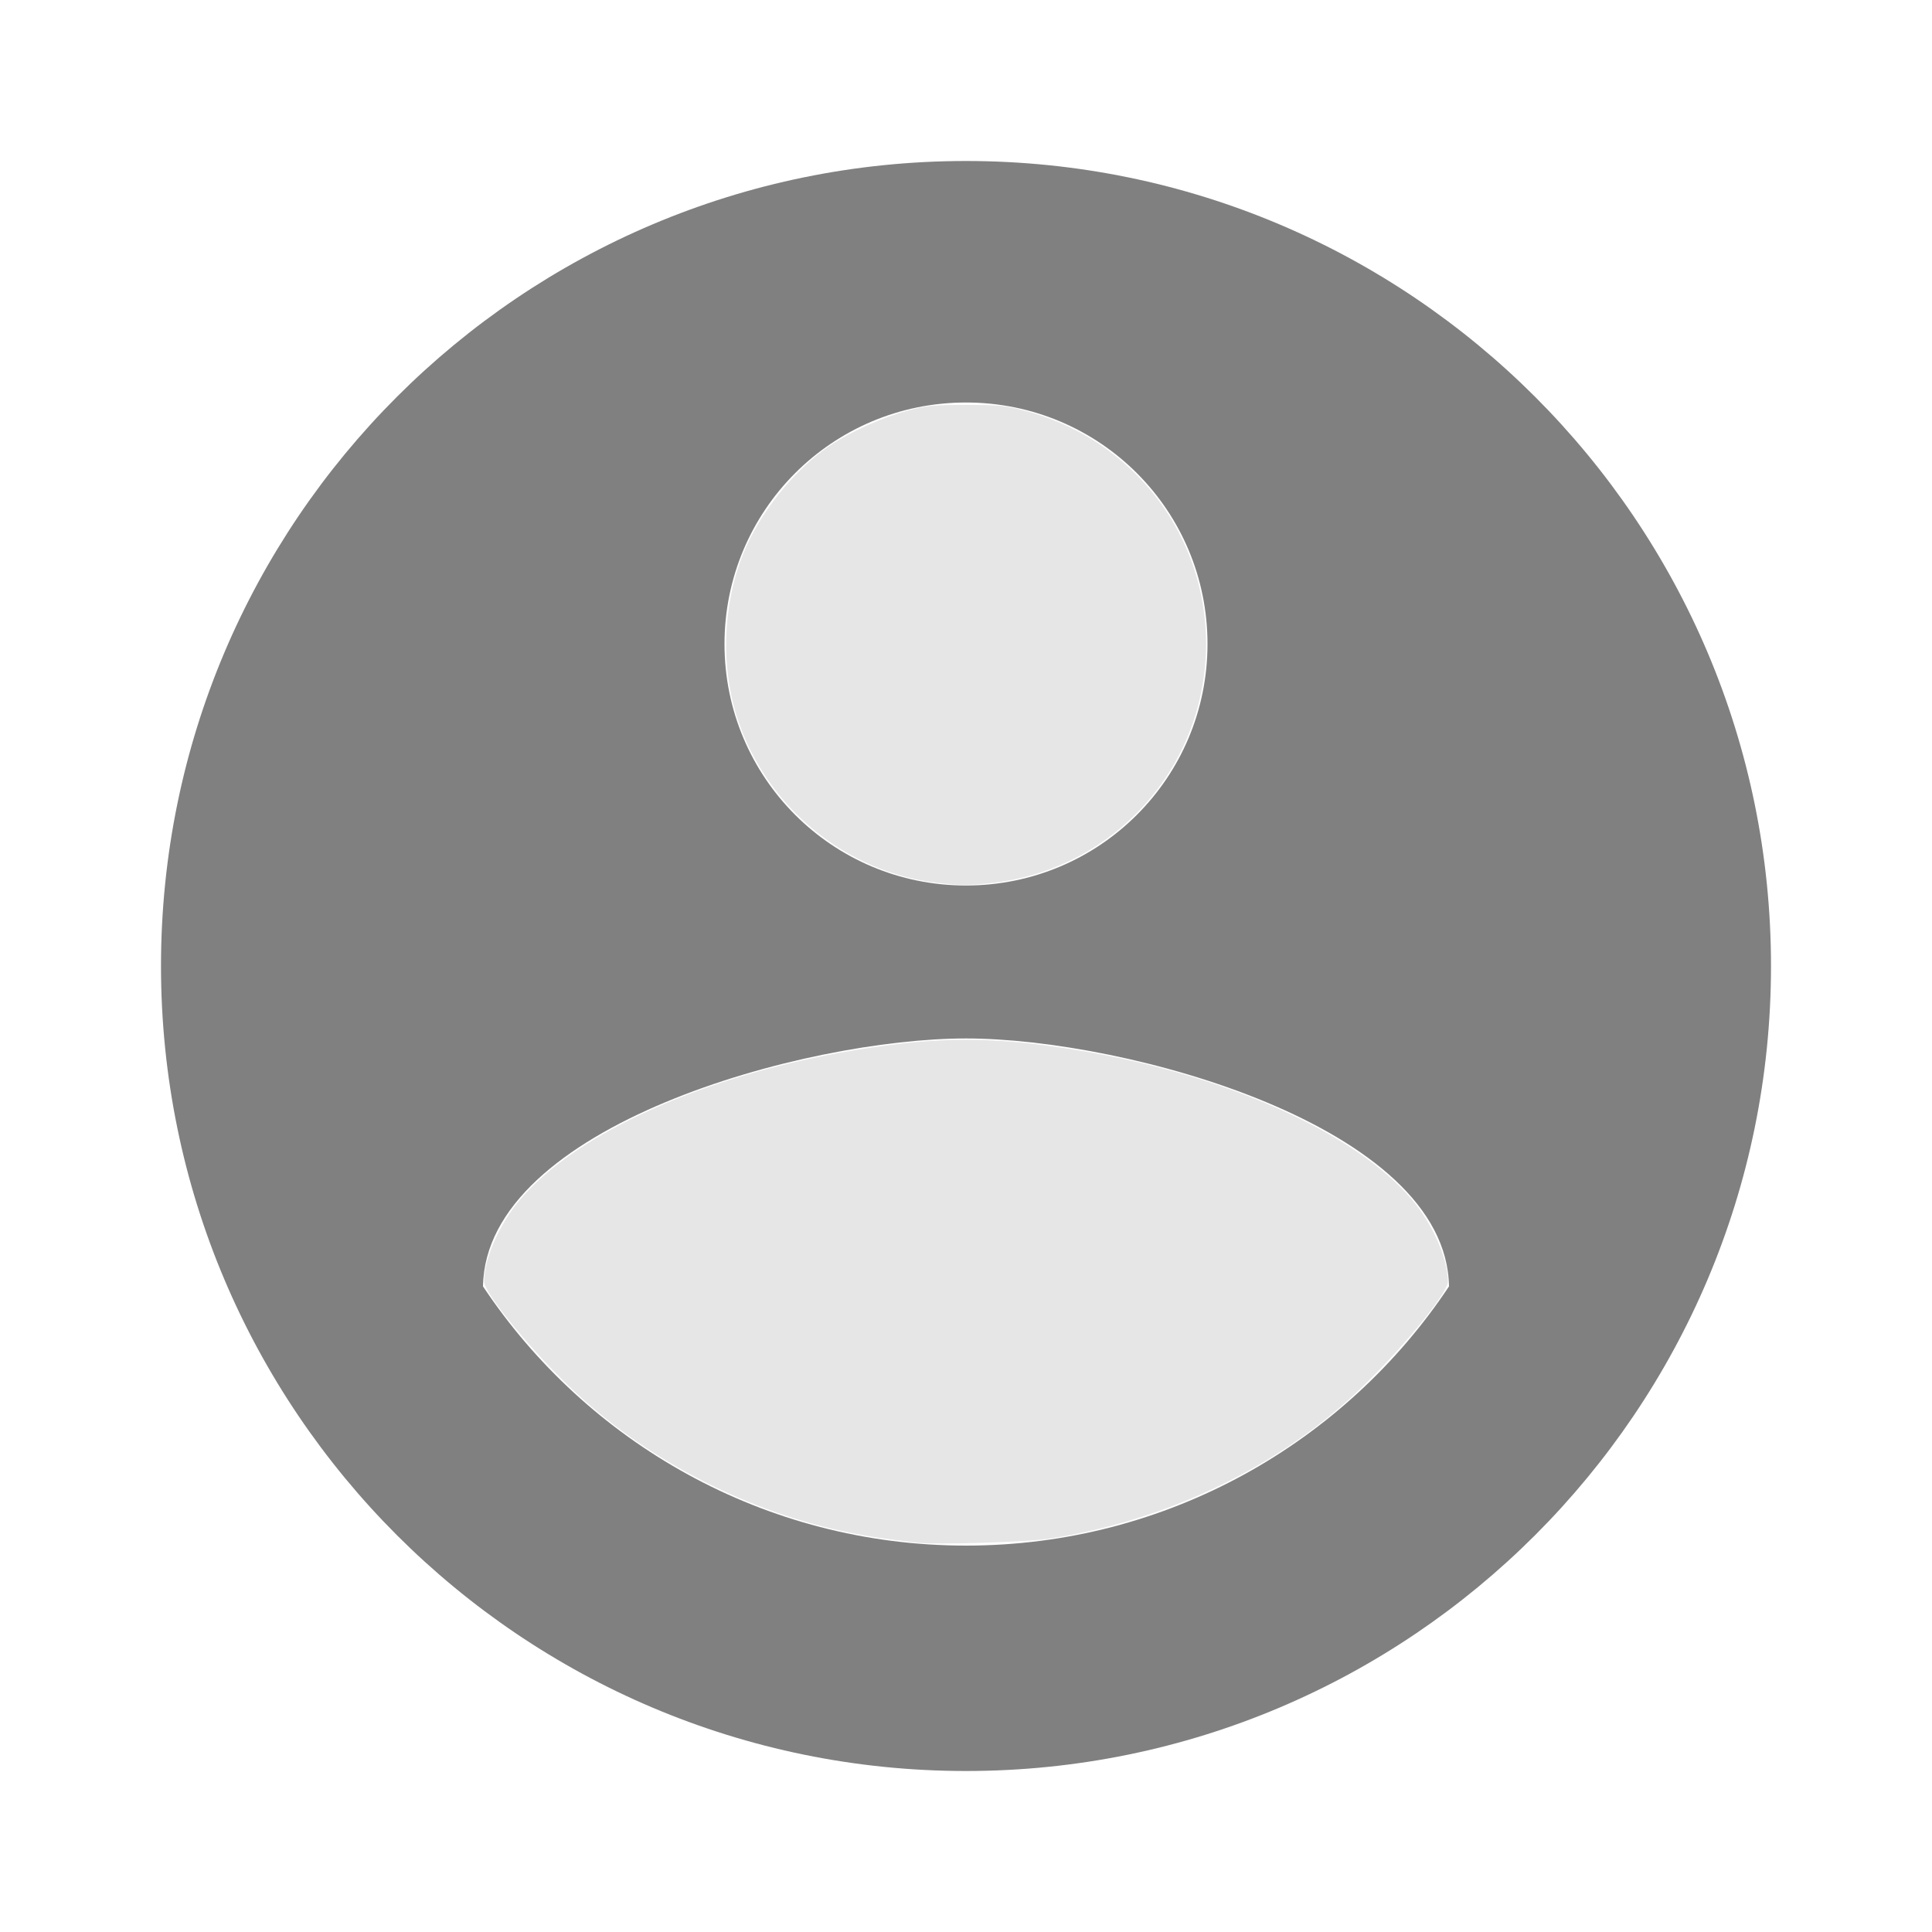 <?xml version="1.0" encoding="UTF-8" standalone="no"?>
<svg
   xmlns:dc="http://purl.org/dc/elements/1.1/"
   xmlns:cc="http://creativecommons.org/ns#"
   xmlns:rdf="http://www.w3.org/1999/02/22-rdf-syntax-ns#"
   xmlns:svg="http://www.w3.org/2000/svg"
   xmlns="http://www.w3.org/2000/svg"
   xmlns:sodipodi="http://sodipodi.sourceforge.net/DTD/sodipodi-0.dtd"
   xmlns:inkscape="http://www.inkscape.org/namespaces/inkscape"
   height="24px"
   viewBox="0 0 24 24"
   width="24px"
   fill="#000000"
   version="1.1"
   id="svg6"
   sodipodi:docname="account_circle.svg"
   inkscape:version="1.0.1 (3bc2e813f5, 2020-09-07)">
  <defs
     id="defs10" />
  <sodipodi:namedview
     pagecolor="#ffffff"
     bordercolor="#666666"
     borderopacity="1"
     objecttolerance="10"
     gridtolerance="10"
     guidetolerance="10"
     inkscape:pageopacity="0"
     inkscape:pageshadow="2"
     inkscape:window-width="1828"
     inkscape:window-height="872"
     id="namedview8"
     showgrid="false"
     inkscape:zoom="35.916667"
     inkscape:cx="12"
     inkscape:cy="12"
     inkscape:window-x="0"
     inkscape:window-y="27"
     inkscape:window-maximized="0"
     inkscape:current-layer="svg6"
     inkscape:document-rotation="0" />
  <path
     d="M0 0h24v24H0z"
     fill="none"
     id="path2" />
  <path
     d="M 12,2 C 6.48,2 2,6.48 2,12 2,17.52 6.48,22 12,22 17.52,22 22,17.52 22,12 22,6.48 17.52,2 12,2 Z m 0,3 c 1.66,0 3,1.34 3,3 0,1.66 -1.34,3 -3,3 C 10.34,11 9,9.66 9,8 9,6.34 10.34,5 12,5 Z m 0,14.2 c -2.5,0 -4.71,-1.28 -6,-3.22 0.03,-1.99 4,-3.08 6,-3.08 1.99,0 5.97,1.09 6,3.08 -1.29,1.94 -3.5,3.22 -6,3.22 z"
     id="path4"
     style="stroke-width:1;fill:#808080;fill-opacity:1" />
  <path
     style="fill:#e6e6e6;stroke-width:0.028"
     d="M 11.64,10.966 C 10.518,10.836 9.54,10.041 9.172,8.959 8.95,8.307 8.973,7.527 9.232,6.879 9.432,6.378 9.864,5.838 10.298,5.543 10.556,5.368 10.956,5.187 11.268,5.103 11.51,5.039 11.593,5.03 12,5.03 c 0.409,0 0.49,0.008 0.738,0.074 0.524,0.139 0.988,0.404 1.368,0.782 1.163,1.156 1.169,3.049 0.013,4.216 -0.481,0.486 -1.111,0.79 -1.794,0.866 -0.298,0.033 -0.387,0.033 -0.685,-0.002 z"
     id="path844" />
  <path
     style="fill:#e6e6e6;stroke-width:0.028"
     d="M 11.415,19.166 C 10.965,19.113 10.809,19.09 10.566,19.041 9.326,18.793 8.101,18.172 7.179,17.325 6.652,16.84 6.015,16.072 6.014,15.92 6.013,15.636 6.205,15.201 6.467,14.894 7.178,14.062 8.775,13.35 10.616,13.046 c 1.045,-0.173 1.724,-0.173 2.776,0.001 1.827,0.302 3.433,1.019 4.142,1.848 0.261,0.306 0.453,0.741 0.452,1.025 -8.71e-4,0.152 -0.621,0.9 -1.165,1.405 -1.003,0.931 -2.373,1.576 -3.804,1.791 -0.266,0.04 -1.389,0.075 -1.601,0.049 z"
     id="path846" />
</svg>
